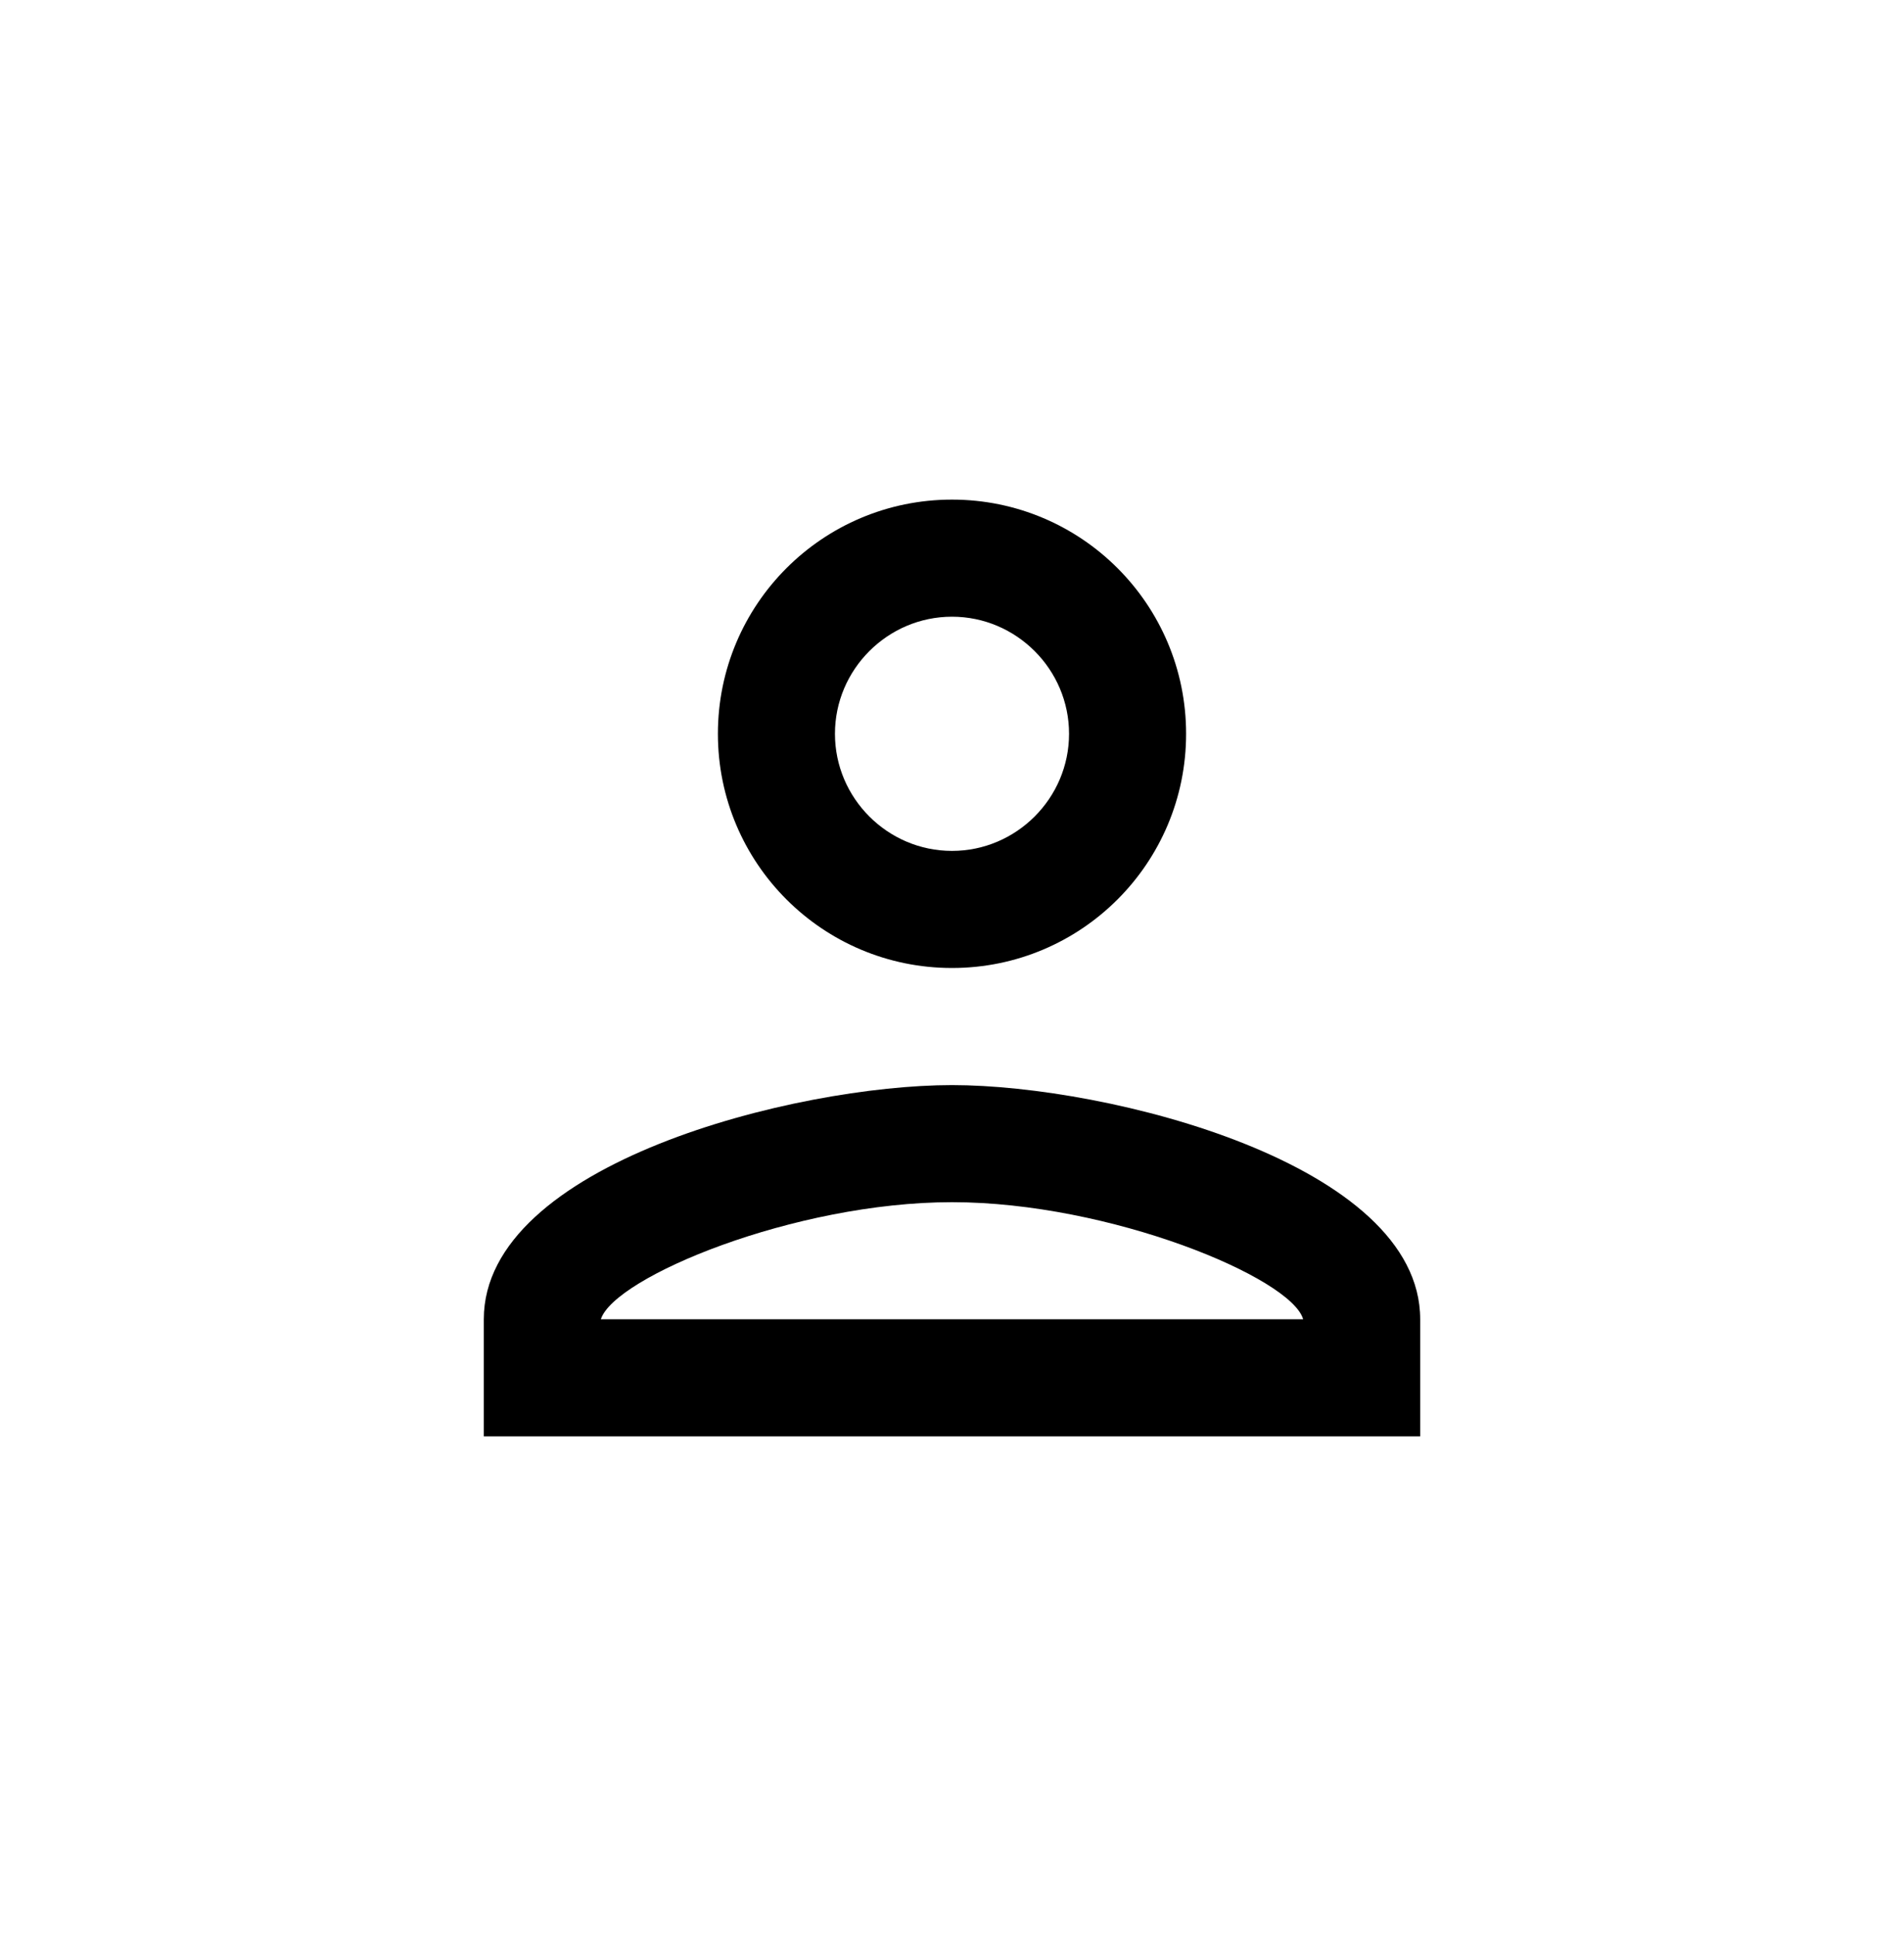 <svg width="61" height="62" viewBox="0 0 61 62" fill="none" xmlns="http://www.w3.org/2000/svg">
<path d="M30.5 19.75C32.562 19.75 34.25 21.438 34.25 23.5C34.25 25.562 32.562 27.25 30.5 27.25C28.438 27.25 26.75 25.562 26.75 23.5C26.75 21.438 28.438 19.75 30.5 19.75ZM30.5 38.5C35.562 38.5 41.375 40.919 41.75 42.25H19.25C19.681 40.9 25.456 38.5 30.5 38.5ZM30.5 16C26.356 16 23 19.356 23 23.5C23 27.644 26.356 31 30.5 31C34.644 31 38 27.644 38 23.5C38 19.356 34.644 16 30.5 16ZM30.5 34.75C25.494 34.75 15.5 37.263 15.5 42.25V46H45.5V42.25C45.5 37.263 35.506 34.75 30.5 34.75Z" fill="black"/>
</svg>
